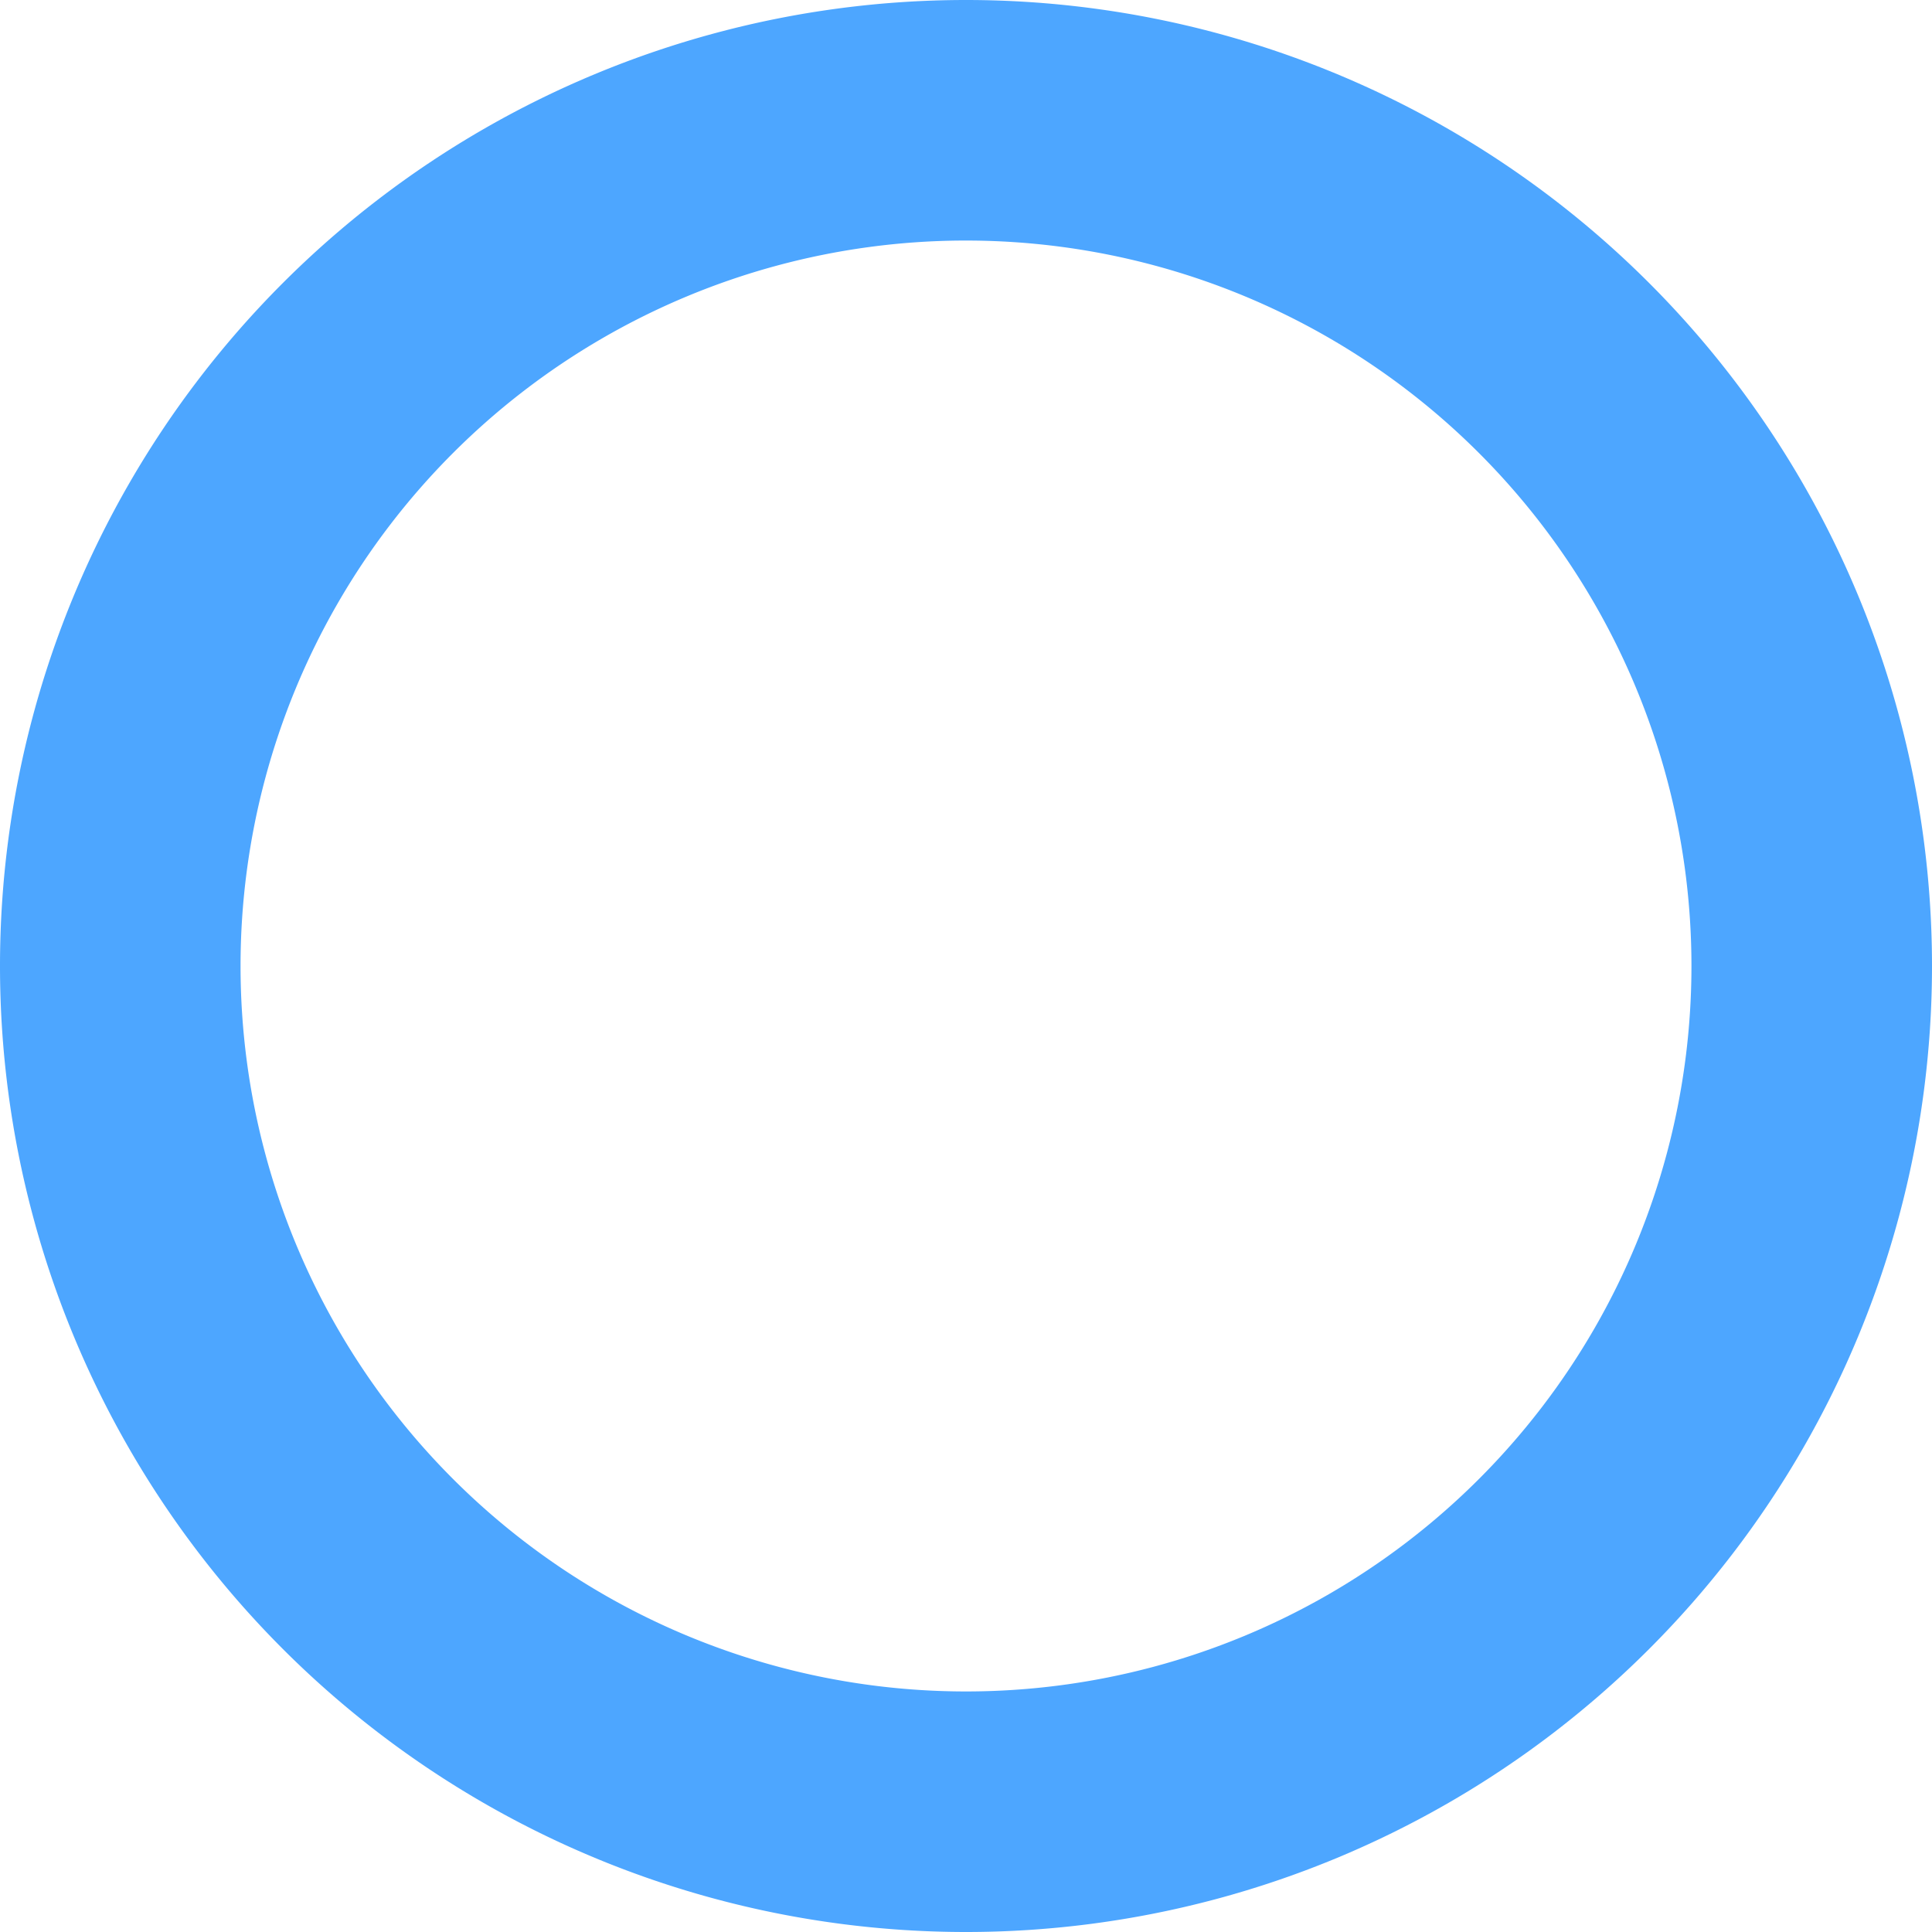 <?xml version="1.0" encoding="UTF-8" standalone="no"?>
<svg
   xmlns:dc="http://purl.org/dc/elements/1.1/"
   xmlns:cc="http://creativecommons.org/ns#"
   xmlns:rdf="http://www.w3.org/1999/02/22-rdf-syntax-ns#"
   xmlns:svg="http://www.w3.org/2000/svg"
   xmlns="http://www.w3.org/2000/svg"
   xmlns:sodipodi="http://sodipodi.sourceforge.net/DTD/sodipodi-0.dtd"
   xmlns:inkscape="http://www.inkscape.org/namespaces/inkscape"
   width="435"
   height="435"
   viewBox="0 0 115.094 115.094"
   version="1.1"
   id="svg8"
   inkscape:version="1.0.1 (3bc2e813f5, 2020-09-07)"
   sodipodi:docname="Circle.svg">
  <defs
     id="defs2" />
  <sodipodi:namedview
     id="base"
     pagecolor="#474747"
     bordercolor="#666666"
     borderopacity="1.0"
     inkscape:pageopacity="0"
     inkscape:pageshadow="2"
     inkscape:zoom="0.32"
     inkscape:cx="-1394.4827"
     inkscape:cy="114.29691"
     inkscape:document-units="px"
     inkscape:current-layer="layer2"
     showgrid="false"
     fit-margin-top="0"
     fit-margin-left="0"
     fit-margin-right="0"
     fit-margin-bottom="0"
     inkscape:showpageshadow="false"
     borderlayer="true"
     inkscape:window-width="2560"
     inkscape:window-height="1361"
     inkscape:window-x="-9"
     inkscape:window-y="-9"
     inkscape:window-maximized="1"
     inkscape:document-rotation="0"
     units="px"
     showborder="true"
     scale-x="1" />
  <g
     inkscape:groupmode="layer"
     id="layer2"
     inkscape:label="Layer 1"
     transform="translate(-308.745,-82.545)">
    <g
       id="g32"
       transform="matrix(0.706,0,0,0.706,297.757,184.188)"
       style="fill:#eb564b"
       inkscape:export-xdpi="100"
       inkscape:export-ydpi="100" />
    <g
       id="g866"
       transform="matrix(0.706,0,0,0.706,412.027,184.188)"
       style="fill:#eb564b"
       inkscape:export-xdpi="100"
       inkscape:export-ydpi="100" />
    <g
       id="g880"
       transform="matrix(0.706,0,0,0.706,527.493,184.188)"
       style="fill:#eb564b"
       inkscape:export-xdpi="100"
       inkscape:export-ydpi="100" />
    <g
       id="g886"
       transform="matrix(0.706,0,0,0.706,527.493,299.026)"
       style="fill:#eb564b"
       inkscape:export-xdpi="100"
       inkscape:export-ydpi="100" />
    <path
       id="path977"
       style="fill:#4da6ff;stroke-width:0.206;paint-order:markers fill stroke"
       d="m 366.292,82.545 a 57.547,57.547 0 0 0 -57.547,57.547 57.547,57.547 0 0 0 57.547,57.547 57.547,57.547 0 0 0 57.547,-57.547 57.547,57.547 0 0 0 -57.547,-57.547 z m -0.163,14.33 a 43.217,43.217 0 0 1 0.163,0 43.217,43.217 0 0 1 43.217,43.217 43.217,43.217 0 0 1 -43.217,43.217 43.217,43.217 0 0 1 -43.217,-43.217 43.217,43.217 0 0 1 43.054,-43.217 z"
       inkscape:export-xdpi="100"
       inkscape:export-ydpi="100" />
  </g>
</svg>
